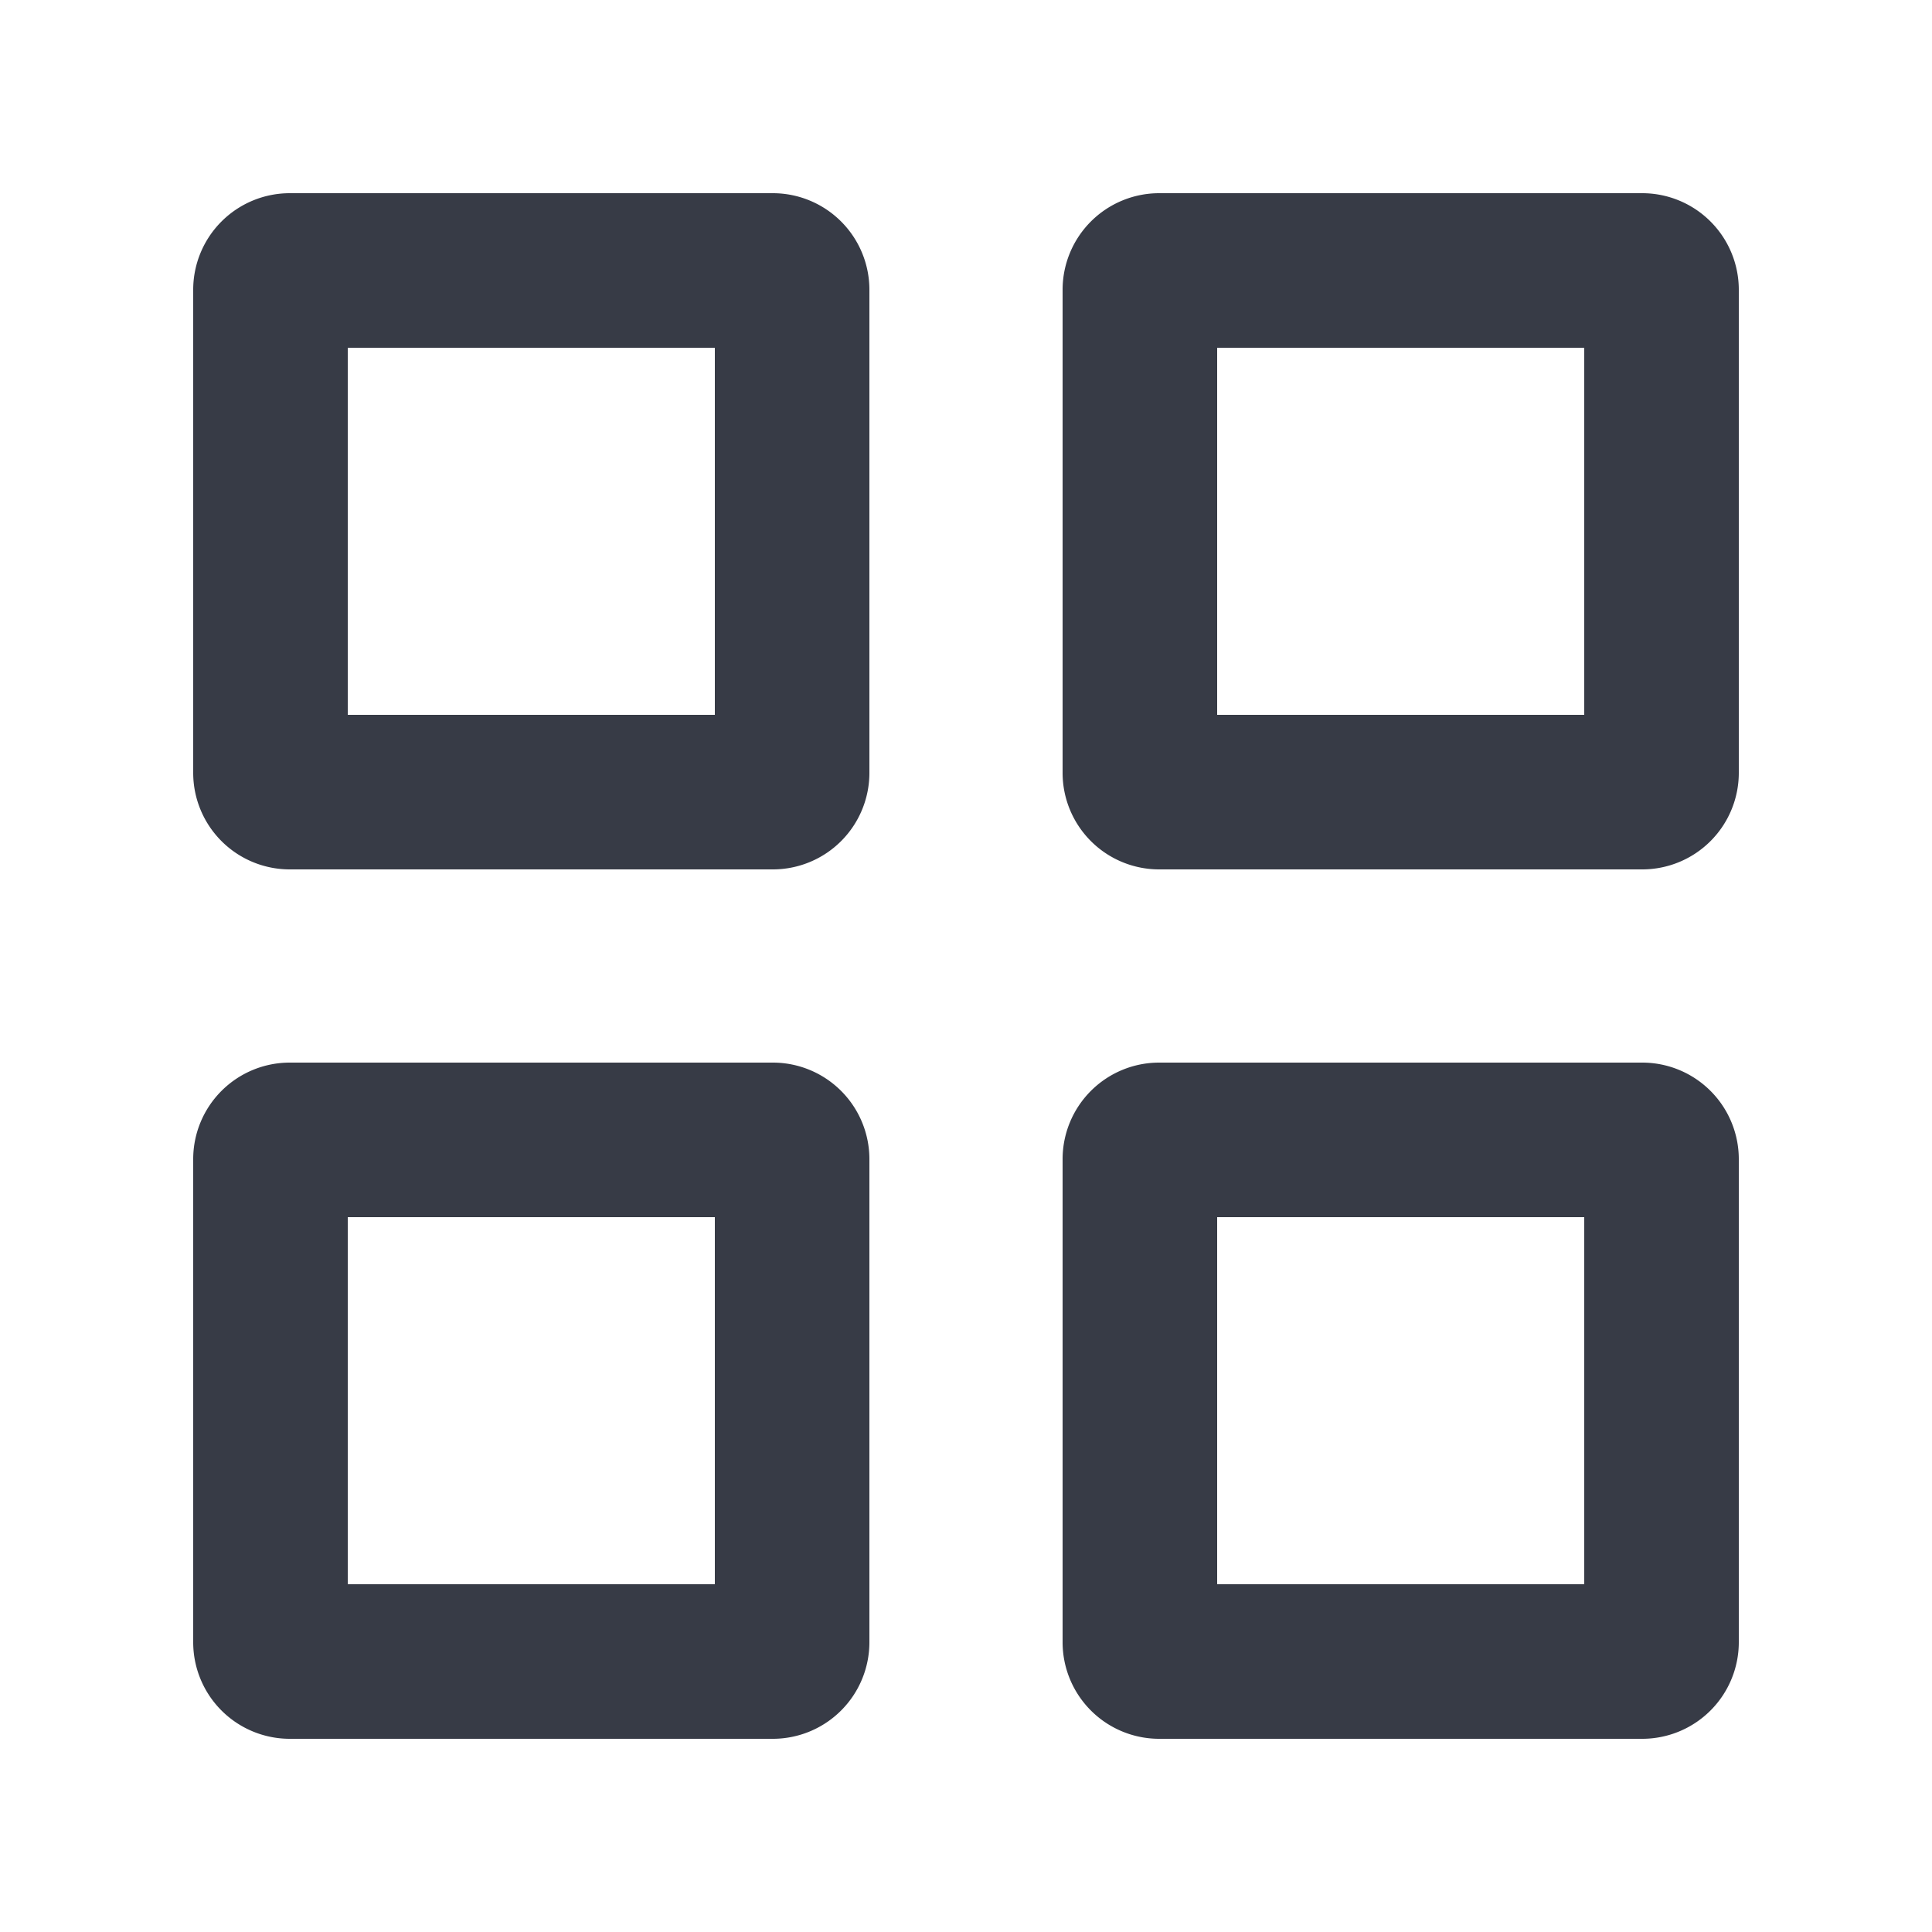 <svg xmlns="http://www.w3.org/2000/svg" width="20" height="20" viewBox="0 0 20 20"><path d="M3.6 3.6v3.8h3.8V3.6H3.6zM3 2h5a1 1 0 0 1 1 1v5a1 1 0 0 1-1 1H3a1 1 0 0 1-1-1V3a1 1 0 0 1 1-1zm.6 10.6v3.8h3.8v-3.8H3.6zM3 11h5a1 1 0 0 1 1 1v5a1 1 0 0 1-1 1H3a1 1 0 0 1-1-1v-5a1 1 0 0 1 1-1zm9.6-7.4v3.8h3.8V3.6h-3.8zM12 2h5a1 1 0 0 1 1 1v5a1 1 0 0 1-1 1h-5a1 1 0 0 1-1-1V3a1 1 0 0 1 1-1zm.6 10.6v3.8h3.8v-3.8h-3.8zM12 11h5a1 1 0 0 1 1 1v5a1 1 0 0 1-1 1h-5a1 1 0 0 1-1-1v-5a1 1 0 0 1 1-1z" fill="#373B46"/></svg>